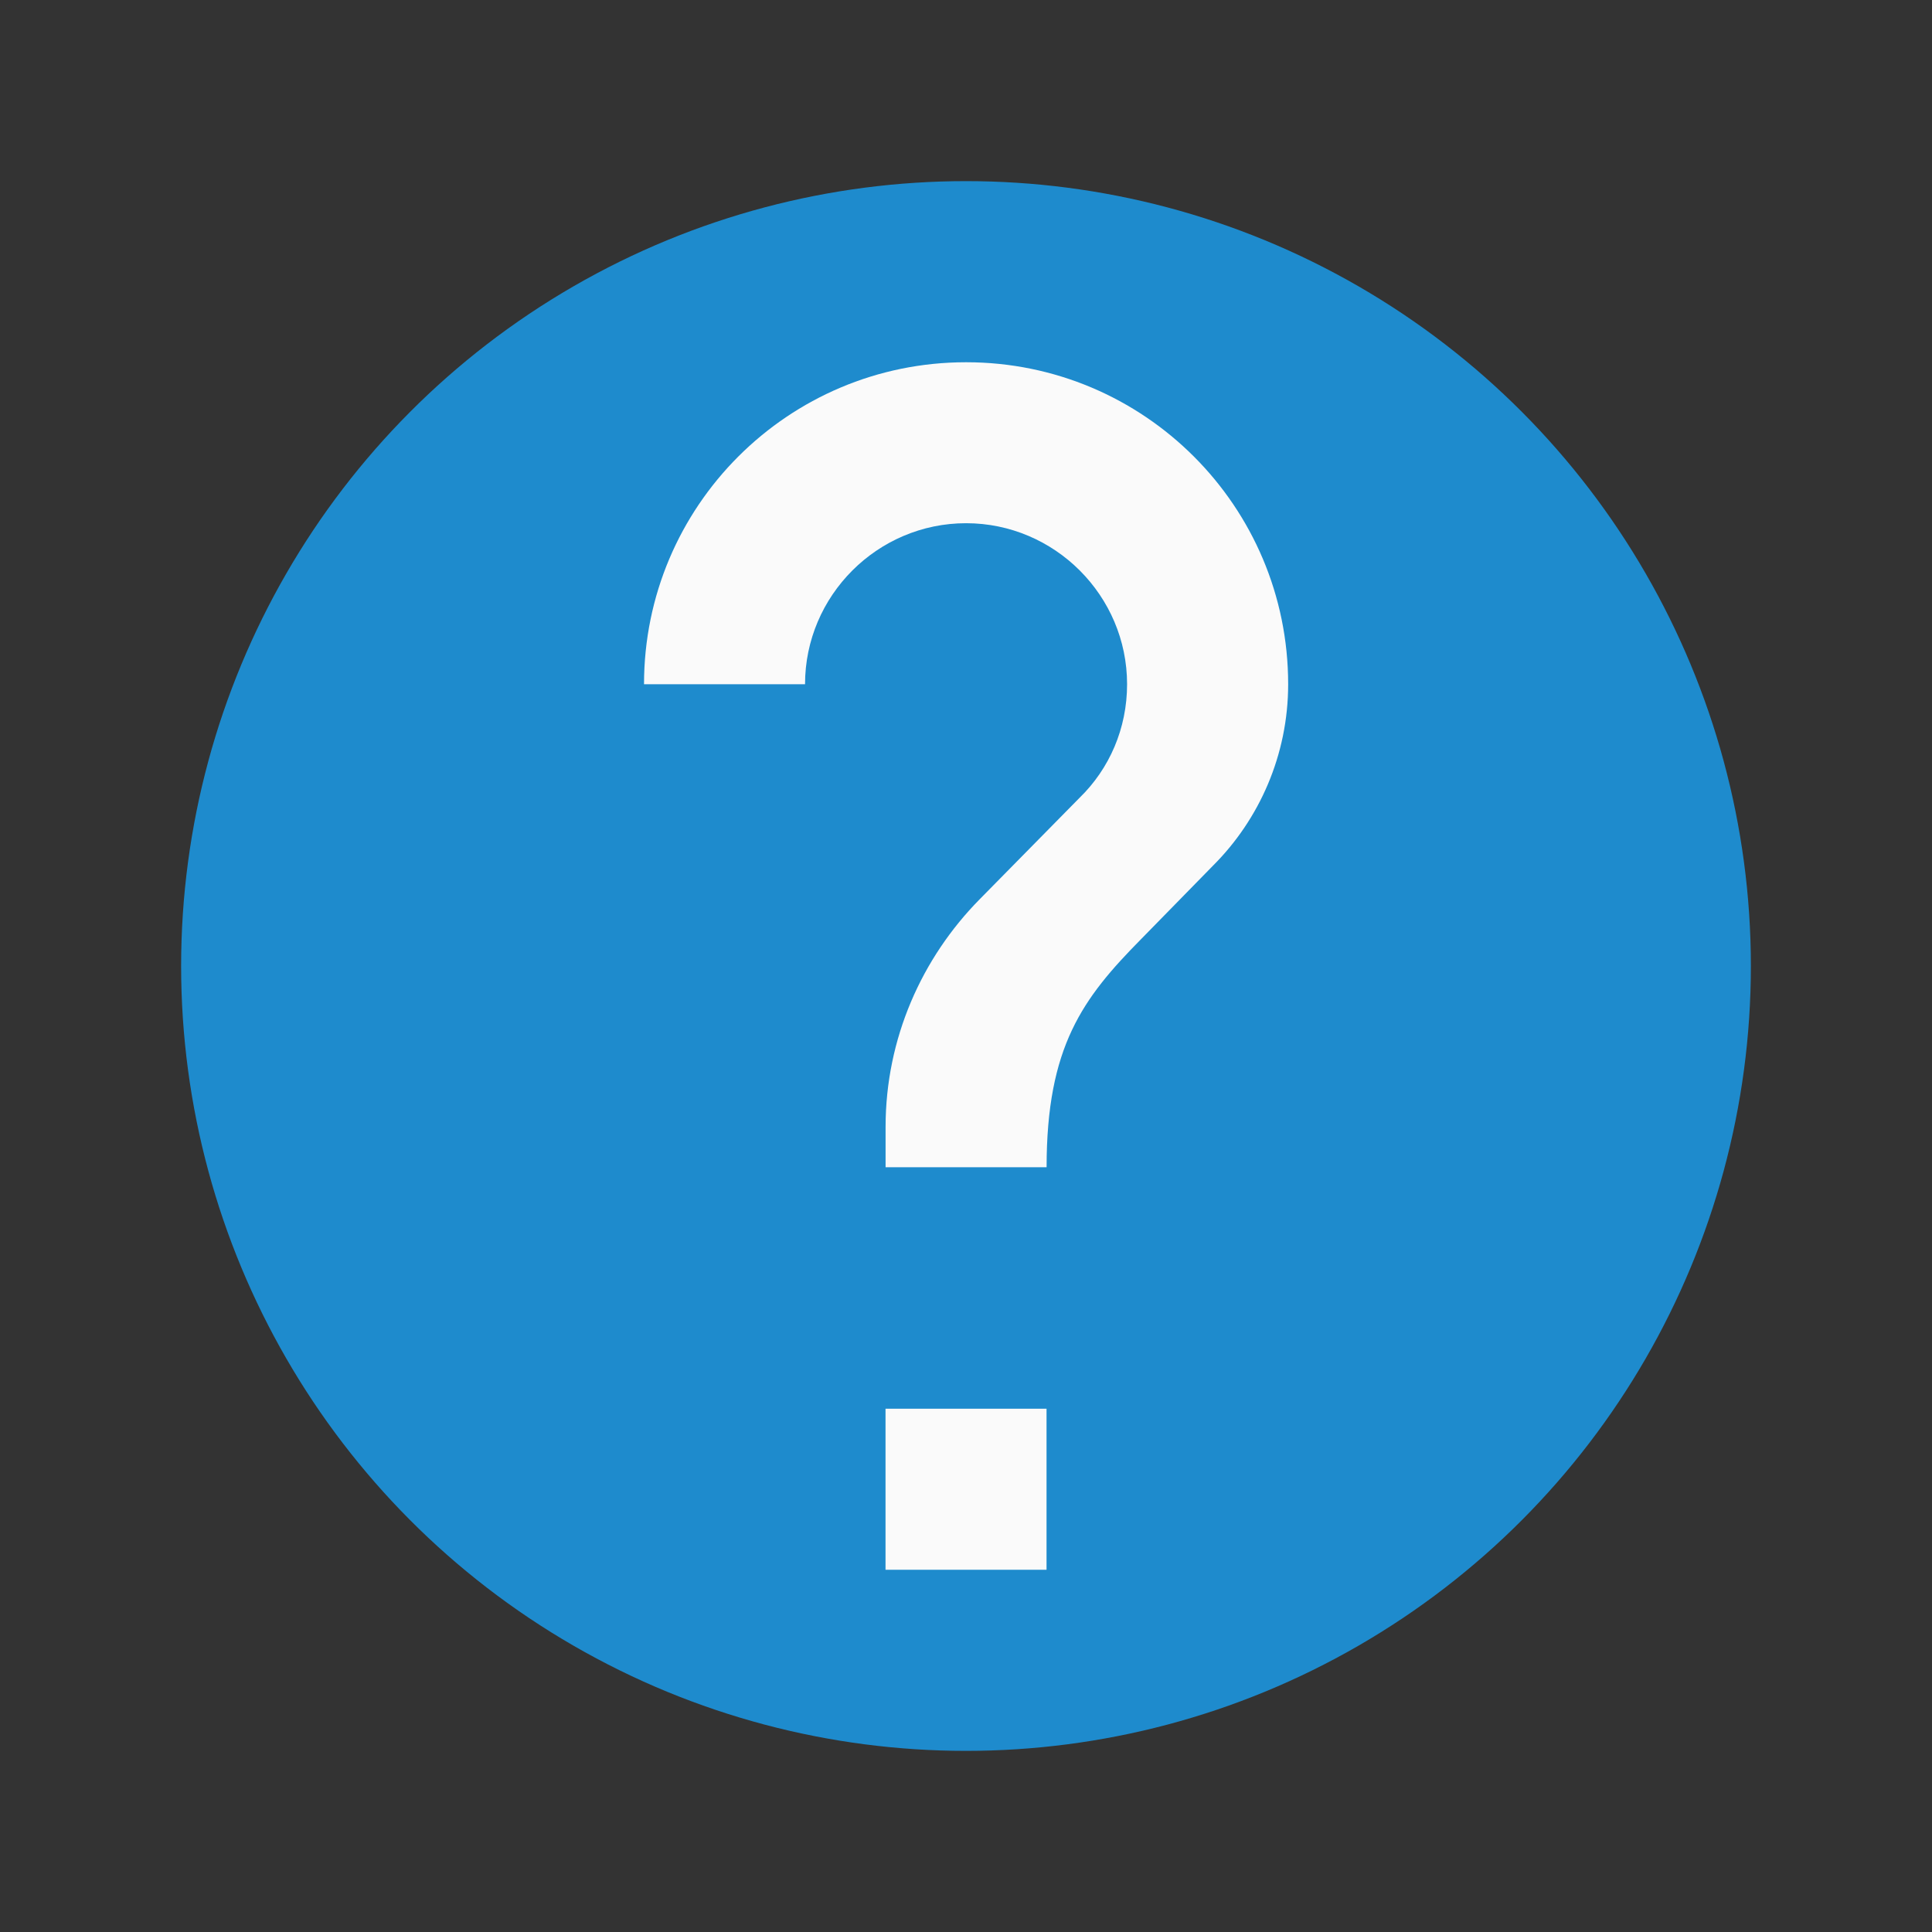 <svg viewBox="0 0 32 32" xmlns="http://www.w3.org/2000/svg"><rect x="0" y="0" width="32" height="32" fill="#333333" stroke="none"/><circle cx="16" cy="16" fill="#1e8bcd" r="13"/><path d="m16 6c-2.947 0-5.333 2.387-5.333 5.333h2.667c0-1.467 1.2-2.667 2.667-2.667 1.467 0 2.667 1.2 2.667 2.667 0 .733-.293 1.4-.786 1.88l-1.654 1.68c-.96.973-1.56 2.307-1.56 3.773v.667h2.667c0-2 .6-2.8 1.56-3.773l1.201-1.227c.76-.76 1.24-1.827 1.24-3 0-2.947-2.387-5.333-5.333-5.333zm-1.333 17.333v2.667h2.667v-2.667z" fill="#fafafa"/></svg>